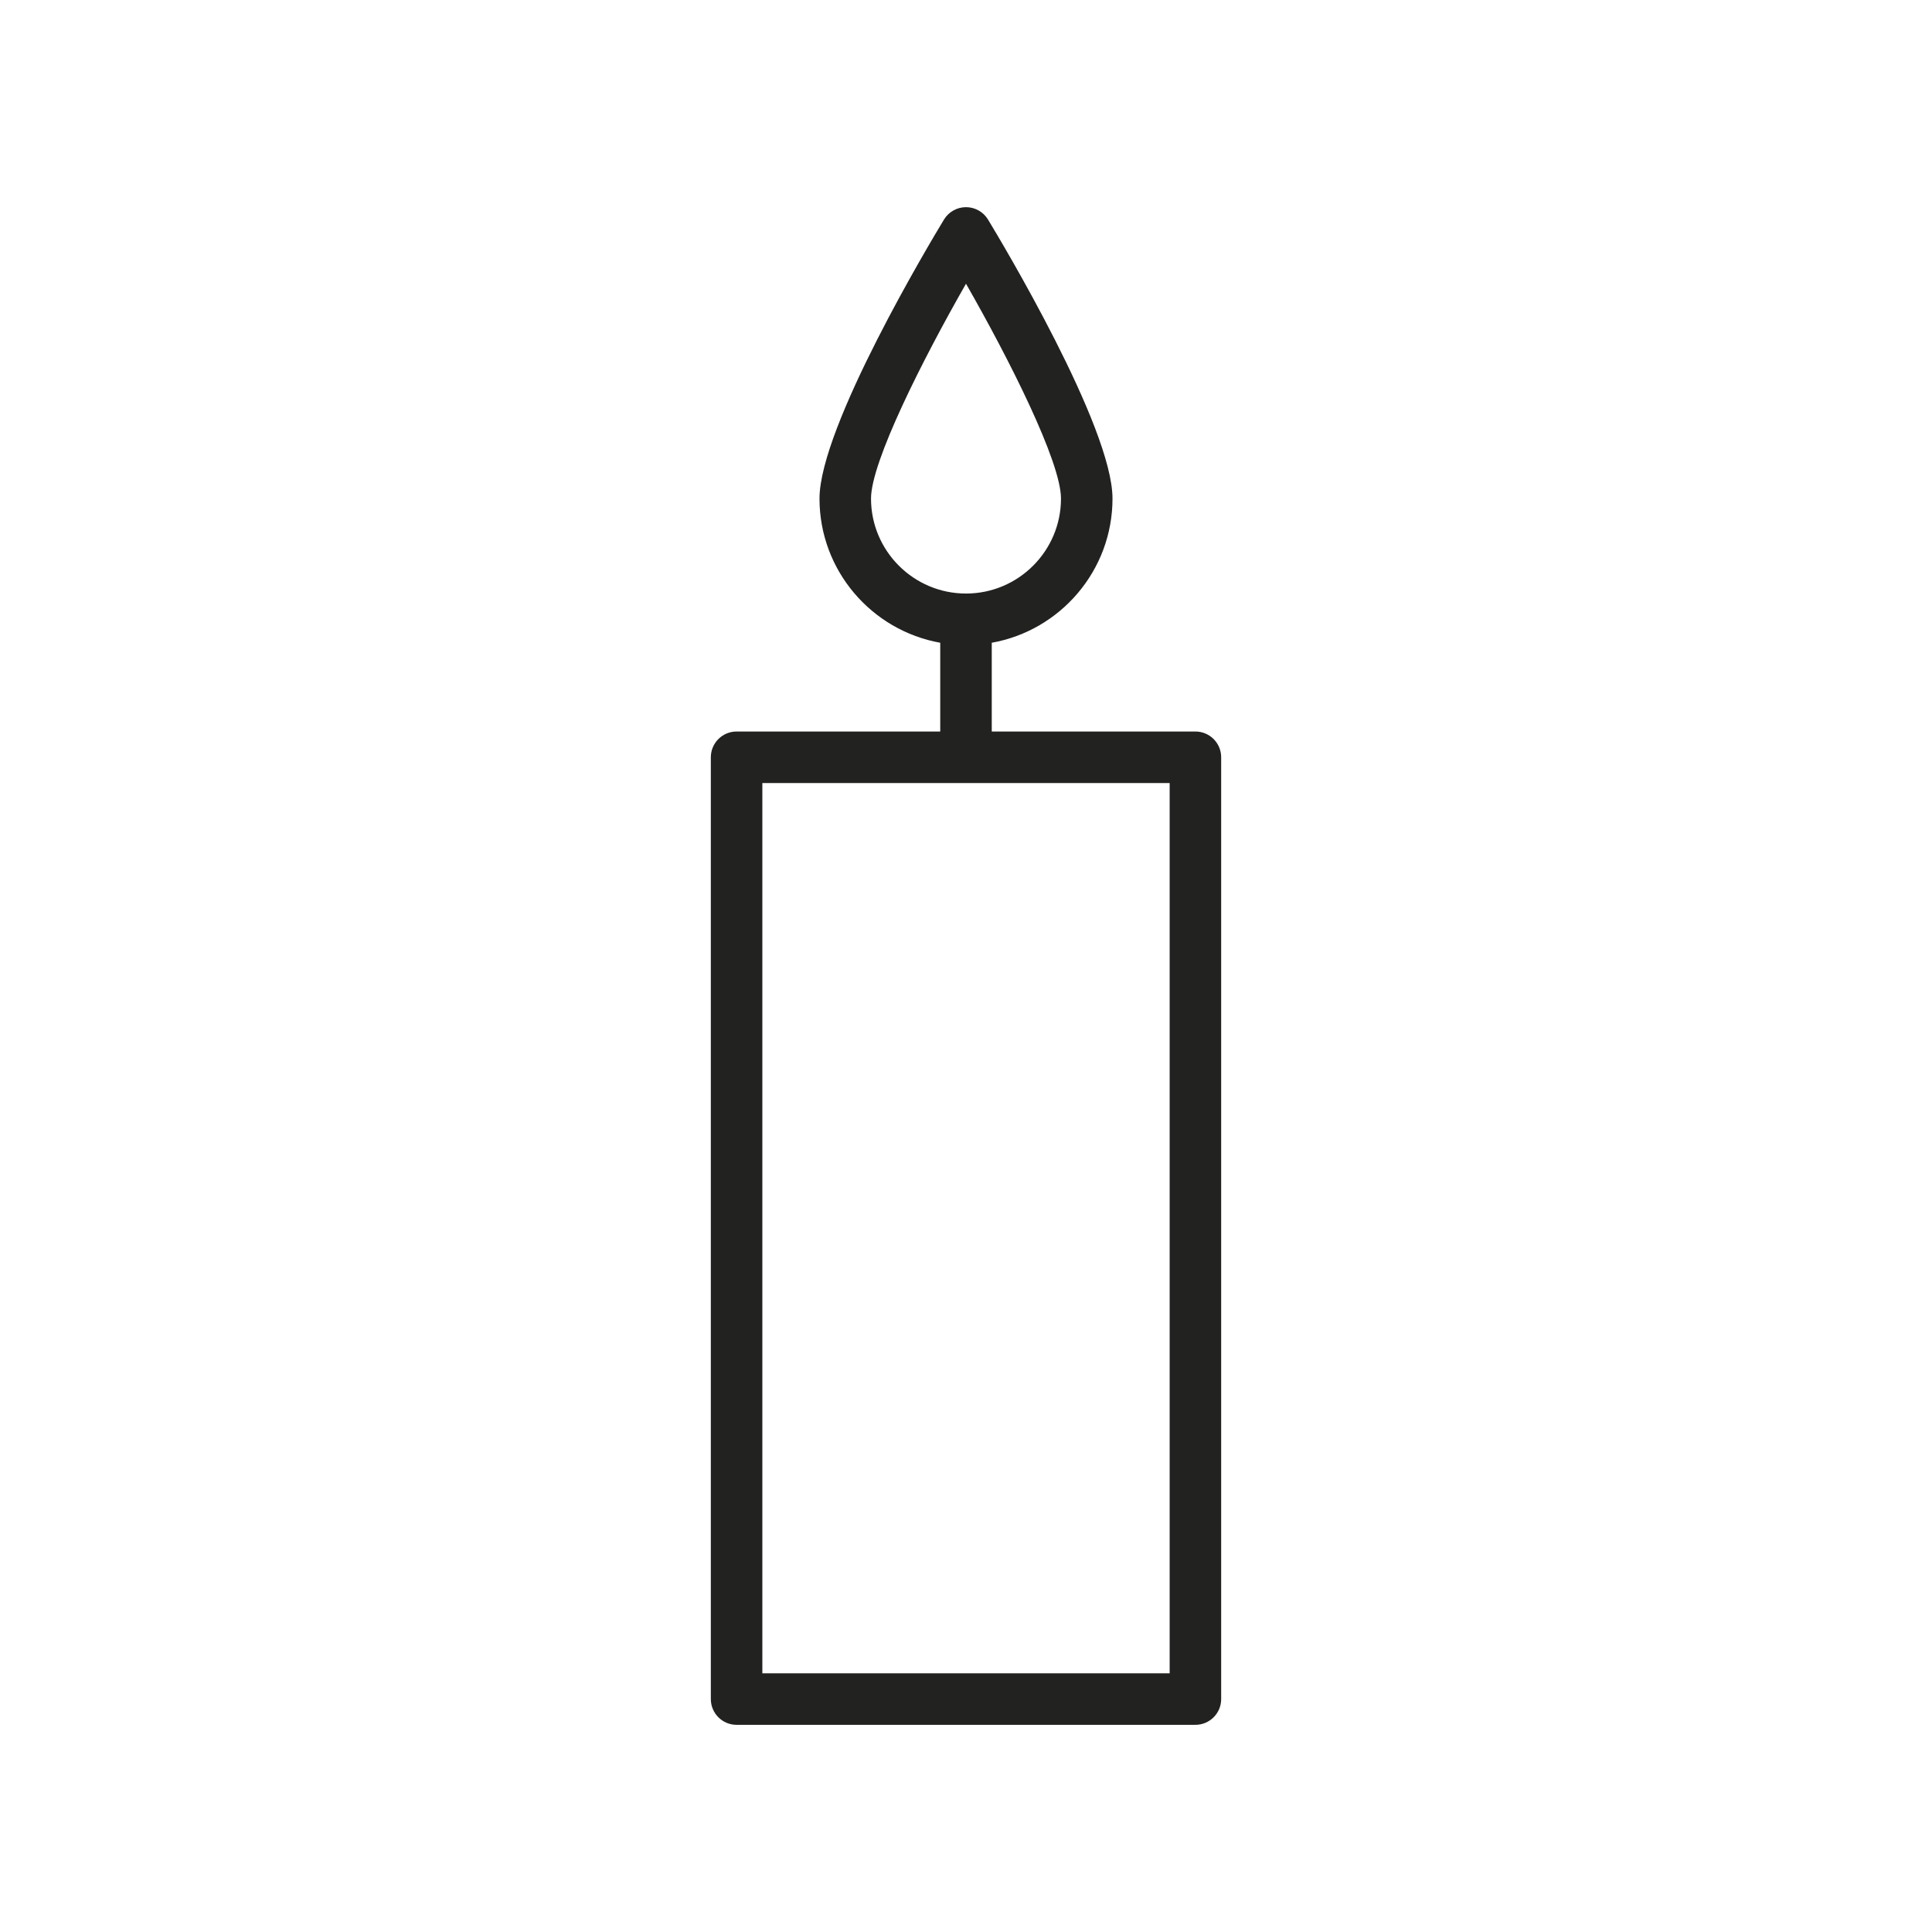 <?xml version="1.0" encoding="utf-8"?>
<!-- Generator: Adobe Illustrator 15.0.0, SVG Export Plug-In . SVG Version: 6.00 Build 0)  -->
<!DOCTYPE svg PUBLIC "-//W3C//DTD SVG 1.1//EN" "http://www.w3.org/Graphics/SVG/1.1/DTD/svg11.dtd">
<svg version="1.1" id="Capa_1" xmlns="http://www.w3.org/2000/svg" xmlns:xlink="http://www.w3.org/1999/xlink" x="0px" y="0px"
	 width="600px" height="600px" viewBox="0 0 600 600" enable-background="new 0 0 600 600" xml:space="preserve">
<path fill="#222221" d="M371.246,227.179H308v-27.566c21.284-3.793,37.498-22.422,37.498-44.779
	c0-22.304-34.702-80.127-38.659-86.646c-1.45-2.391-4.043-3.85-6.839-3.85s-5.389,1.459-6.839,3.85
	c-3.957,6.52-38.659,64.343-38.659,86.646c0,22.357,16.214,40.986,37.498,44.779v27.566h-63.246c-4.418,0-8,3.582-8,8v292.484
	c0,4.418,3.582,8,8,8h142.492c4.418,0,8-3.582,8-8V235.179C379.246,230.761,375.664,227.179,371.246,227.179z M270.502,154.833
	c0-11.412,16.053-43.204,29.498-66.718c13.445,23.514,29.498,55.306,29.498,66.718c0,16.266-13.232,29.498-29.498,29.498
	S270.502,171.099,270.502,154.833z M363.246,519.663H236.754V243.179h126.492V519.663z"/>
</svg>

